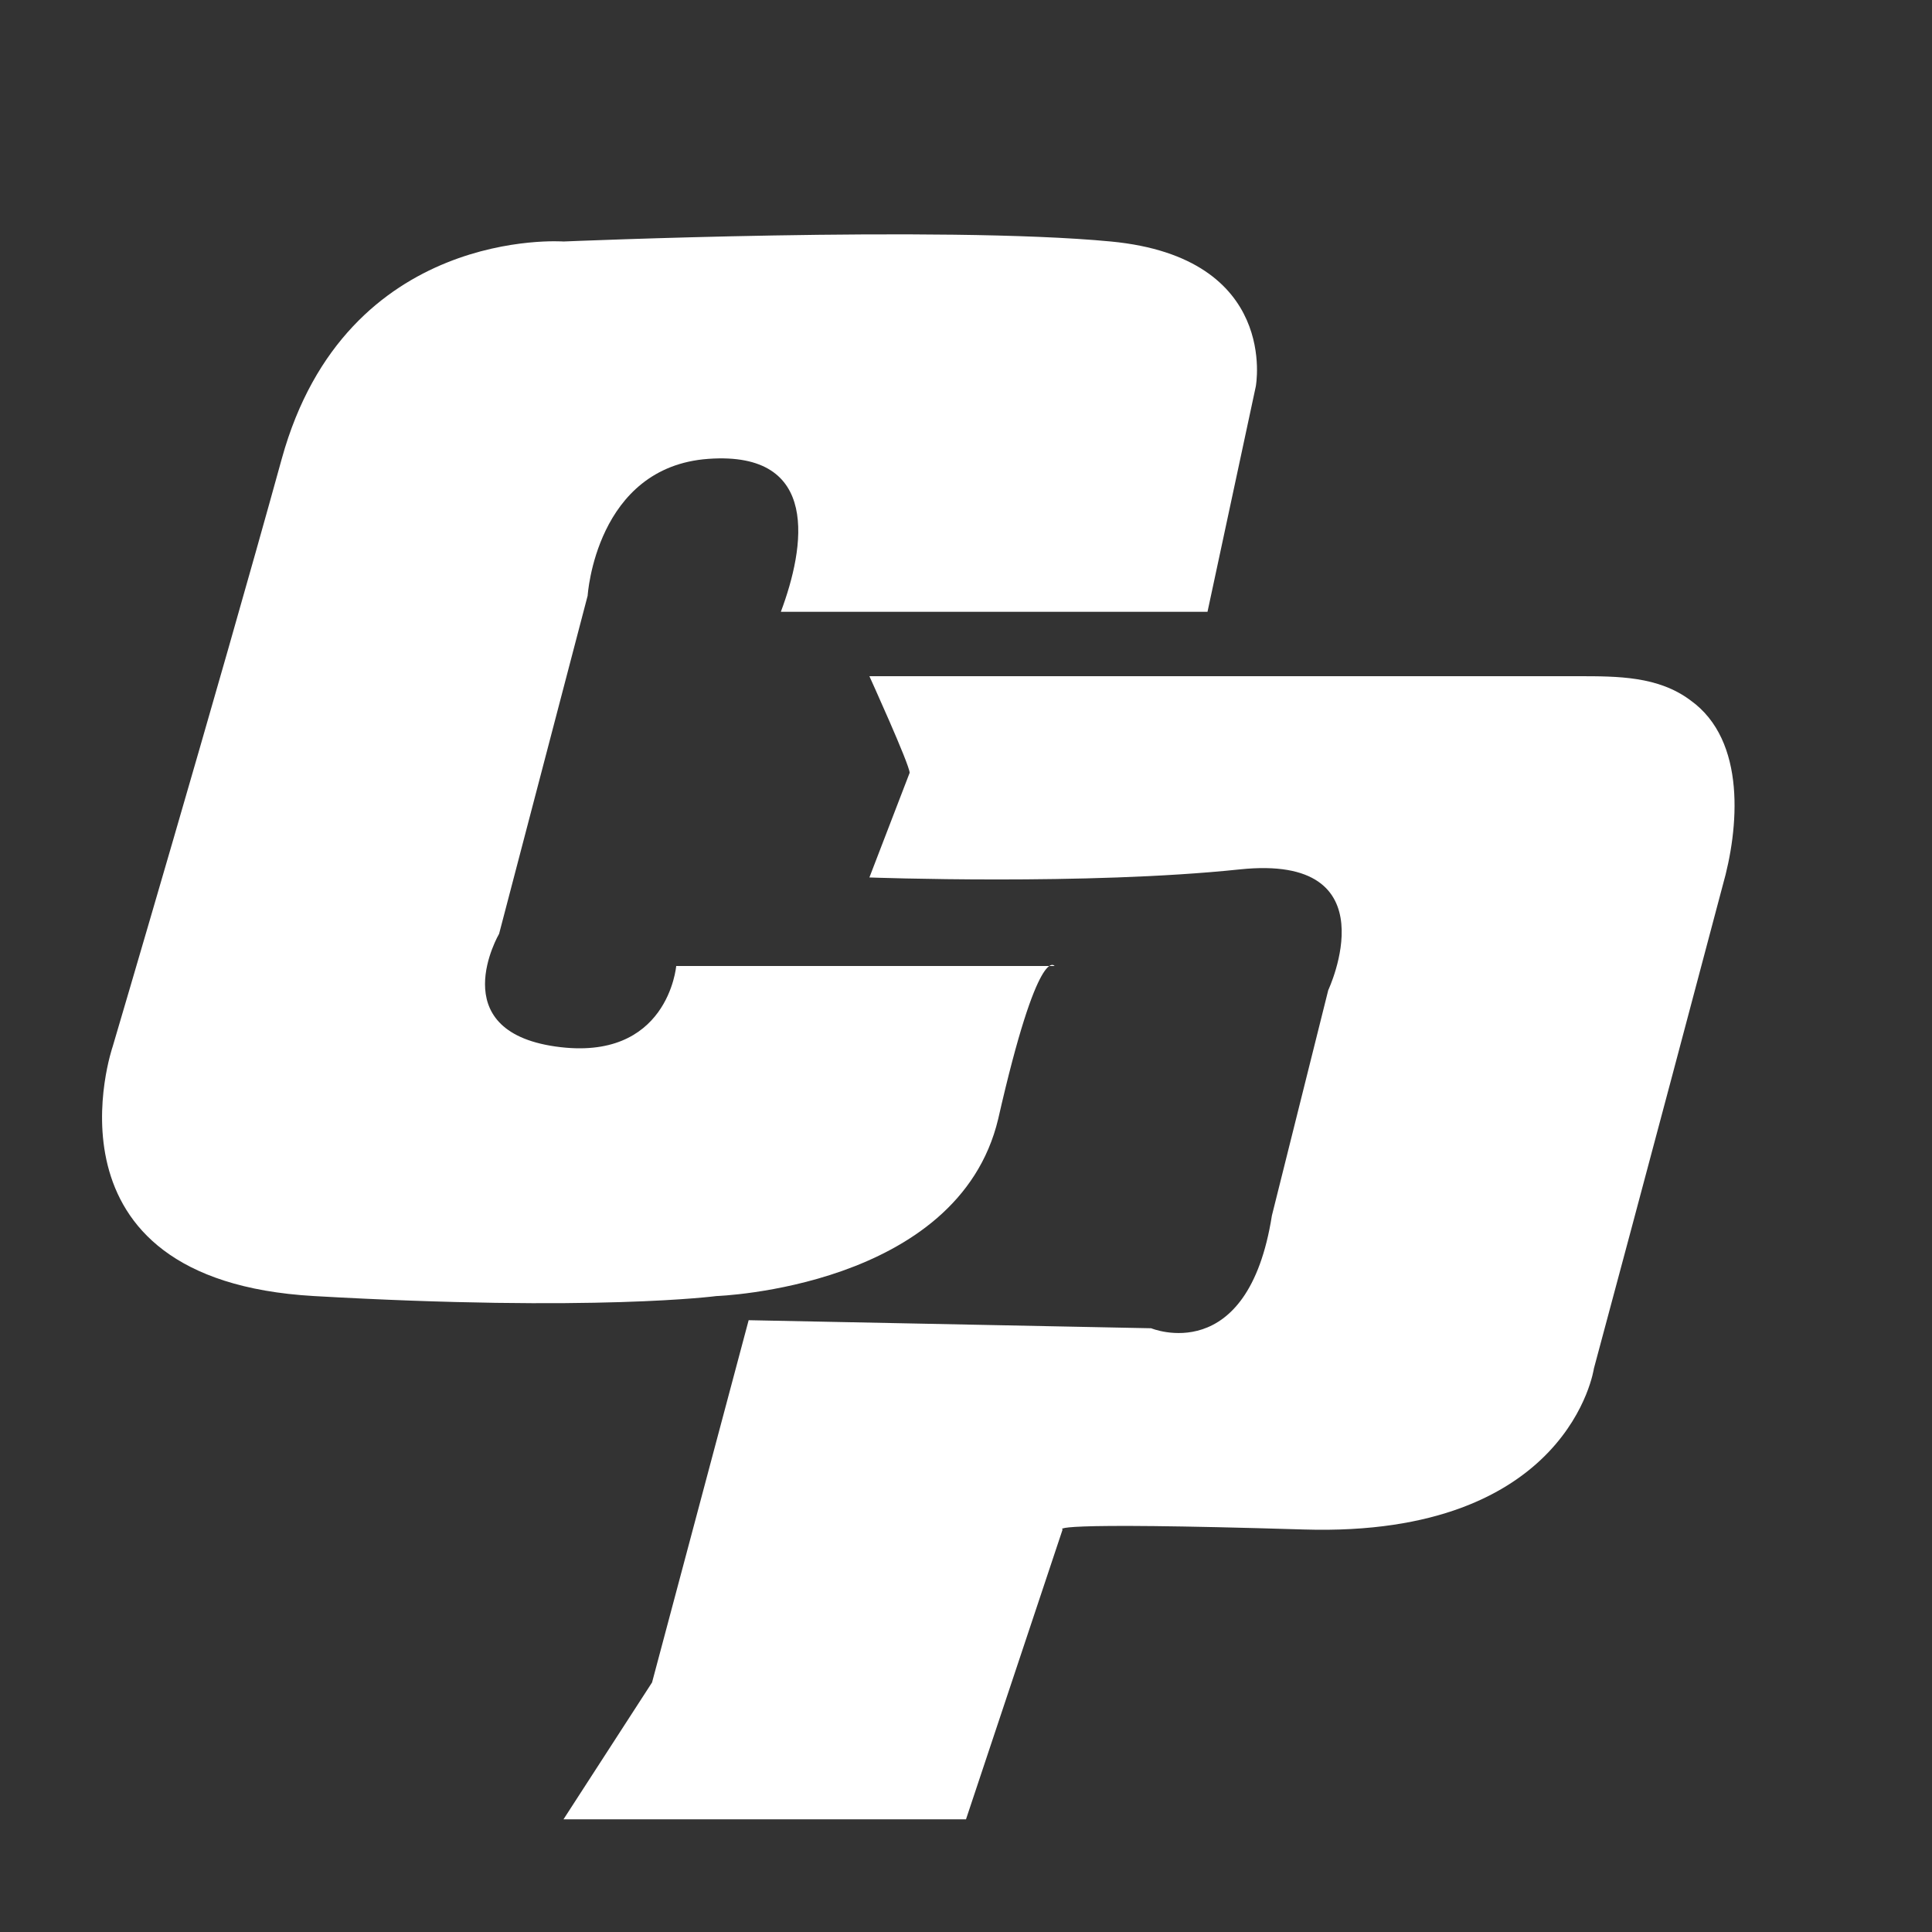 <?xml version="1.0" encoding="utf-8"?>
<!-- Generator: Adobe Illustrator 21.0.0, SVG Export Plug-In . SVG Version: 6.00 Build 0)  -->
<svg version="1.1" xmlns="http://www.w3.org/2000/svg" xmlns:xlink="http://www.w3.org/1999/xlink" x="0px" y="0px"
	 viewBox="0 0 24 24" style="enable-background:new 0 0 24 24;" xml:space="preserve">
<rect x="0" y="0" width="24" height="24" fill="#333333" stroke="none"/>
<style type="text/css">
	.st0{fill:#FFFFFF;}
</style>
<g id="Layer_2">
</g>
<g id="Layer_1">
	<path class="st0" d="M9.7,7.6H15l0.6-2.8c0,0,0.3-1.6-1.8-1.8c-2.1-0.2-6.8,0-6.8,0S4.3,2.8,3.5,5.7S1.4,13,1.4,13s-1,2.9,2.5,3.1
		c3.5,0.2,5,0,5,0s3-0.1,3.5-2.2c0.5-2.2,0.7-1.9,0.7-1.9H8.4c0,0-0.1,1.2-1.5,1c-1.4-0.2-0.7-1.4-0.7-1.4l1.1-4.2
		c0,0,0.1-1.6,1.5-1.7C10.2,5.6,10,6.8,9.7,7.6z"/>
	<path class="st0" d="M10.8,8.4c1.3,0,2.5,0,3.8,0c1.1,0,2.2,0,3.3,0c0.6,0,1.1,0,1.7,0c0.5,0,1,0,1.4,0.3c0.7,0.5,0.6,1.6,0.4,2.3
		c-0.9,3.4-1.6,6-1.6,6s-0.3,2.1-3.6,2s-3,0-3,0L12,22.6H7l1.1-1.7l1.2-4.5l5,0.1c0,0,1.2,0.5,1.5-1.4l0.7-2.8c0,0,0.8-1.7-1.1-1.5
		s-4.6,0.1-4.6,0.1l0.5-1.3C11.3,9.5,10.8,8.4,10.8,8.4z"/>
</g>
</svg>
